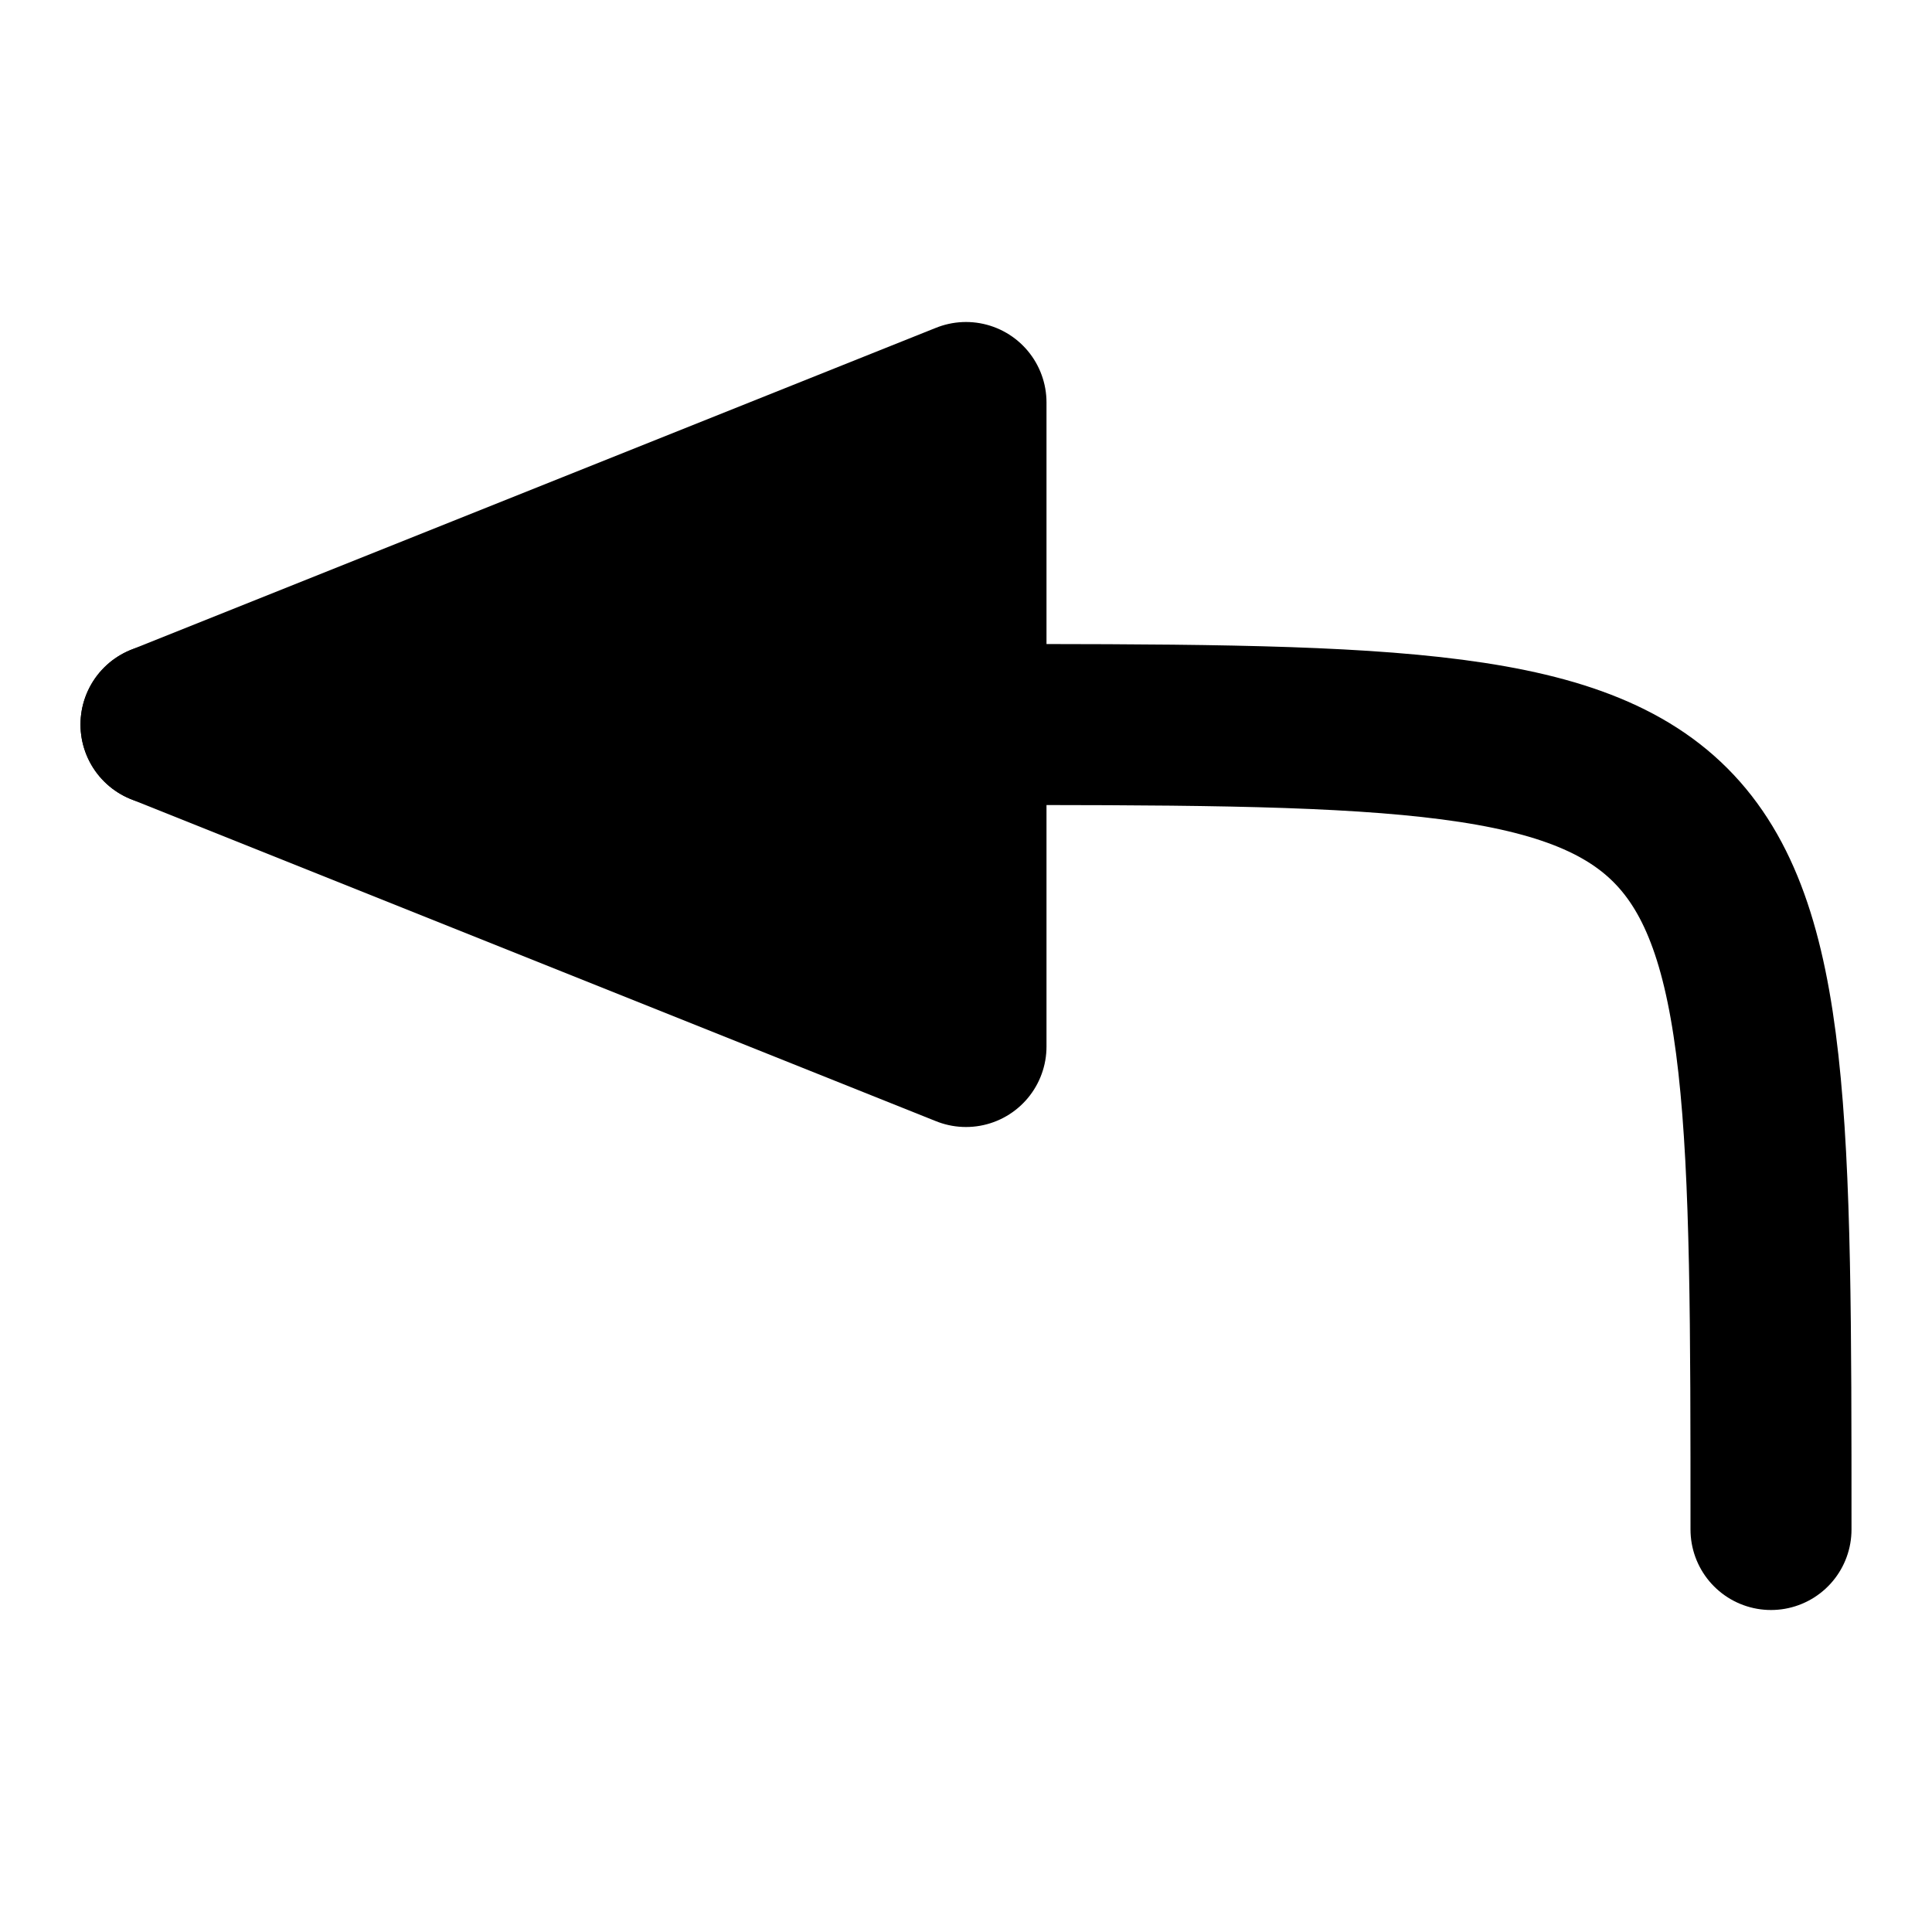 <svg width="12" height="12" viewBox="0 -1 12 11" fill="none" xmlns="http://www.w3.org/2000/svg">
<path stroke-width="1" stroke="black" stroke-linecap="round" stroke-linejoin="round" d="M1 3L6 3C11 3 11 3 11 8"/>
<path stroke-width="1" stroke="black" fill="black" stroke-linecap="round" stroke-linejoin="round" d="M6 1L 1 3L 6 5Z"/>
</svg>
